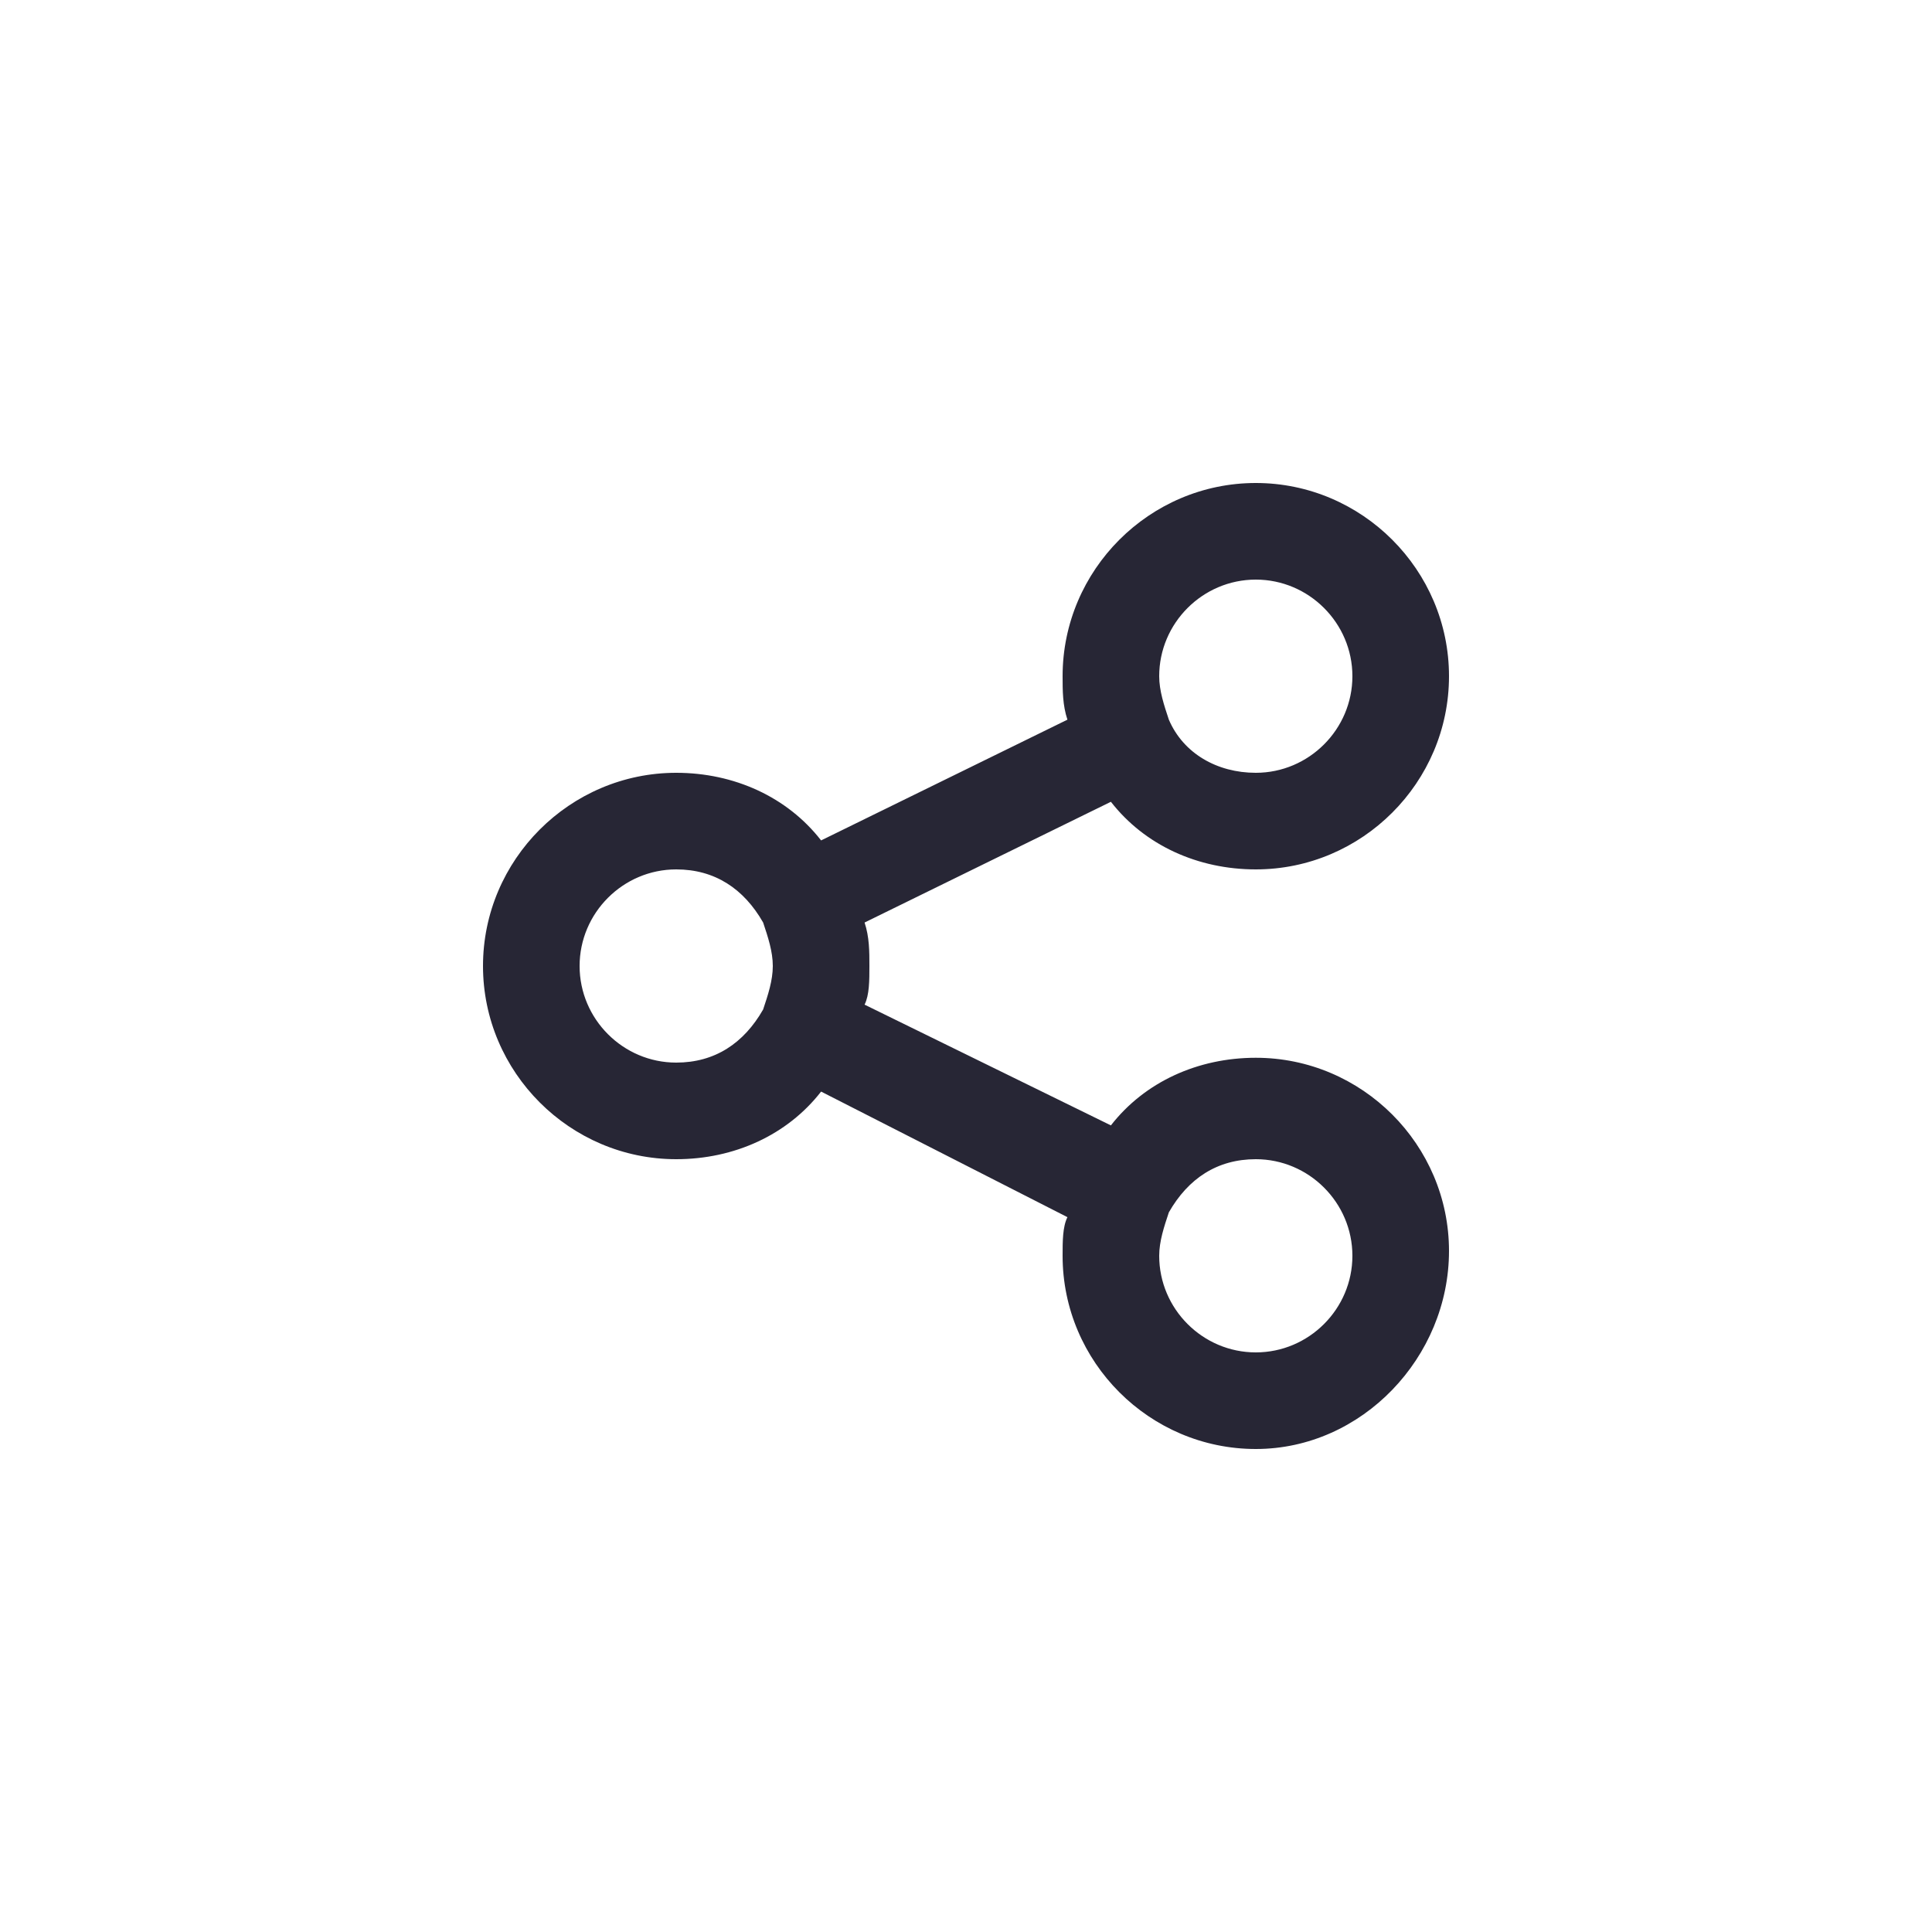 <?xml version="1.0" encoding="utf-8"?>
<!-- Generator: Adobe Illustrator 25.0.1, SVG Export Plug-In . SVG Version: 6.00 Build 0)  -->
<svg version="1.1" id="Layer_1" xmlns="http://www.w3.org/2000/svg" xmlns:xlink="http://www.w3.org/1999/xlink" x="0px" y="0px"
	 viewBox="0 0 40 40" style="enable-background:new 0 0 40 40;" xml:space="preserve">
<style type="text/css">
	.st0{fill:none;}
	.st1{fill:#272635;}
</style>
<rect class="st0" width="40" height="40"/>
<path class="st1" d="M26,30c-2.2,0-4-1.8-4-4c0-0.3,0-0.6,0.1-0.8L17,22.6c-0.7,0.9-1.8,1.4-3,1.4c-2.2,0-4-1.8-4-4s1.8-4,4-4
	c1.2,0,2.3,0.5,3,1.4l5.1-2.5C22,14.6,22,14.3,22,14c0-2.2,1.8-4,4-4s4,1.8,4,4s-1.8,4-4,4c-1.2,0-2.3-0.5-3-1.4l-5.1,2.5
	C18,19.4,18,19.7,18,20s0,0.6-0.1,0.8l5.1,2.5c0.7-0.9,1.8-1.4,3-1.4c2.2,0,4,1.8,4,4S28.2,30,26,30z M26,24c-0.8,0-1.4,0.4-1.8,1.1
	l0,0C24.1,25.4,24,25.7,24,26c0,1.1,0.9,2,2,2s2-0.9,2-2S27.1,24,26,24z M14,18c-1.1,0-2,0.9-2,2s0.9,2,2,2c0.8,0,1.4-0.4,1.8-1.1
	c0.1-0.3,0.2-0.6,0.2-0.9s-0.1-0.6-0.2-0.9C15.4,18.4,14.8,18,14,18z M26,12c-1.1,0-2,0.9-2,2c0,0.3,0.1,0.6,0.2,0.9l0,0
	c0.3,0.7,1,1.1,1.8,1.1c1.1,0,2-0.9,2-2S27.1,12,26,12z"/>
</svg>
